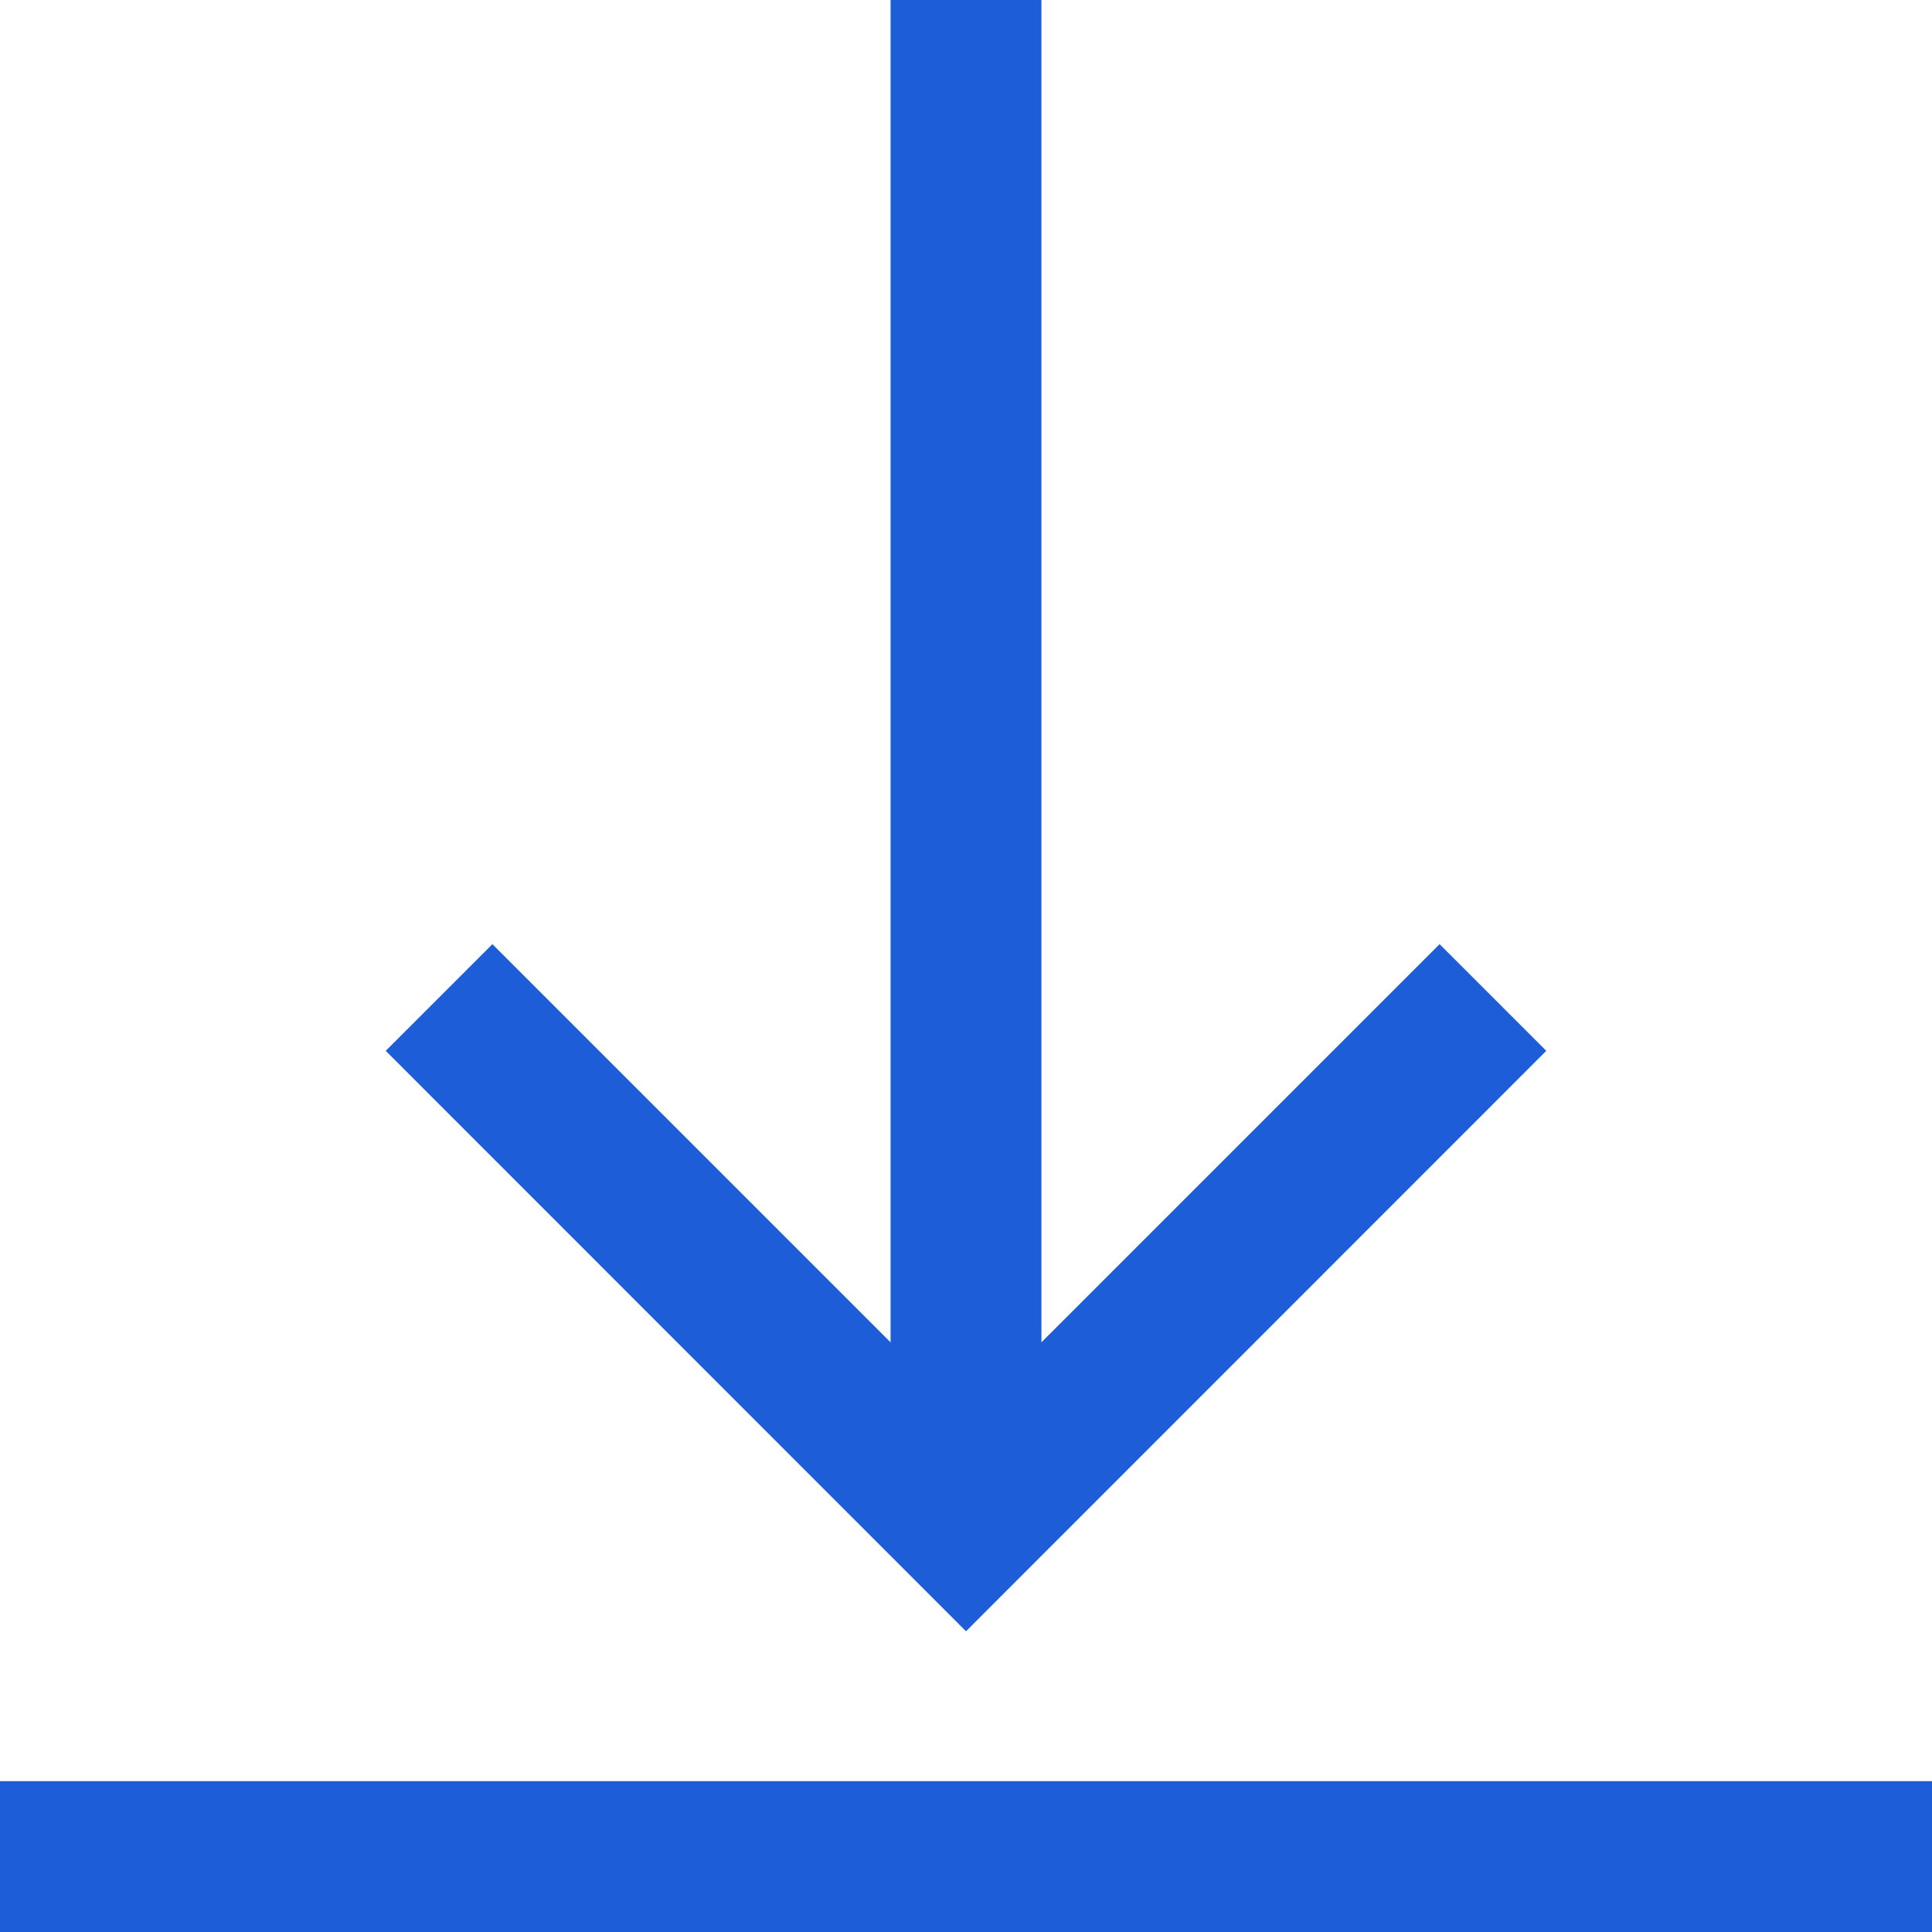 <svg xmlns="http://www.w3.org/2000/svg" width="23" height="23" viewBox="0 0 23 23">
    <path fill="#1D5ED8" fill-rule="nonzero" d="M18.408 12.51L11.5 19.42l-6.908-6.91 1.27-1.27 4.74 4.74V0h1.796v15.98l4.74-4.74 1.27 1.27zM23 21.204H0V23h23v-1.797z"/>
</svg>
